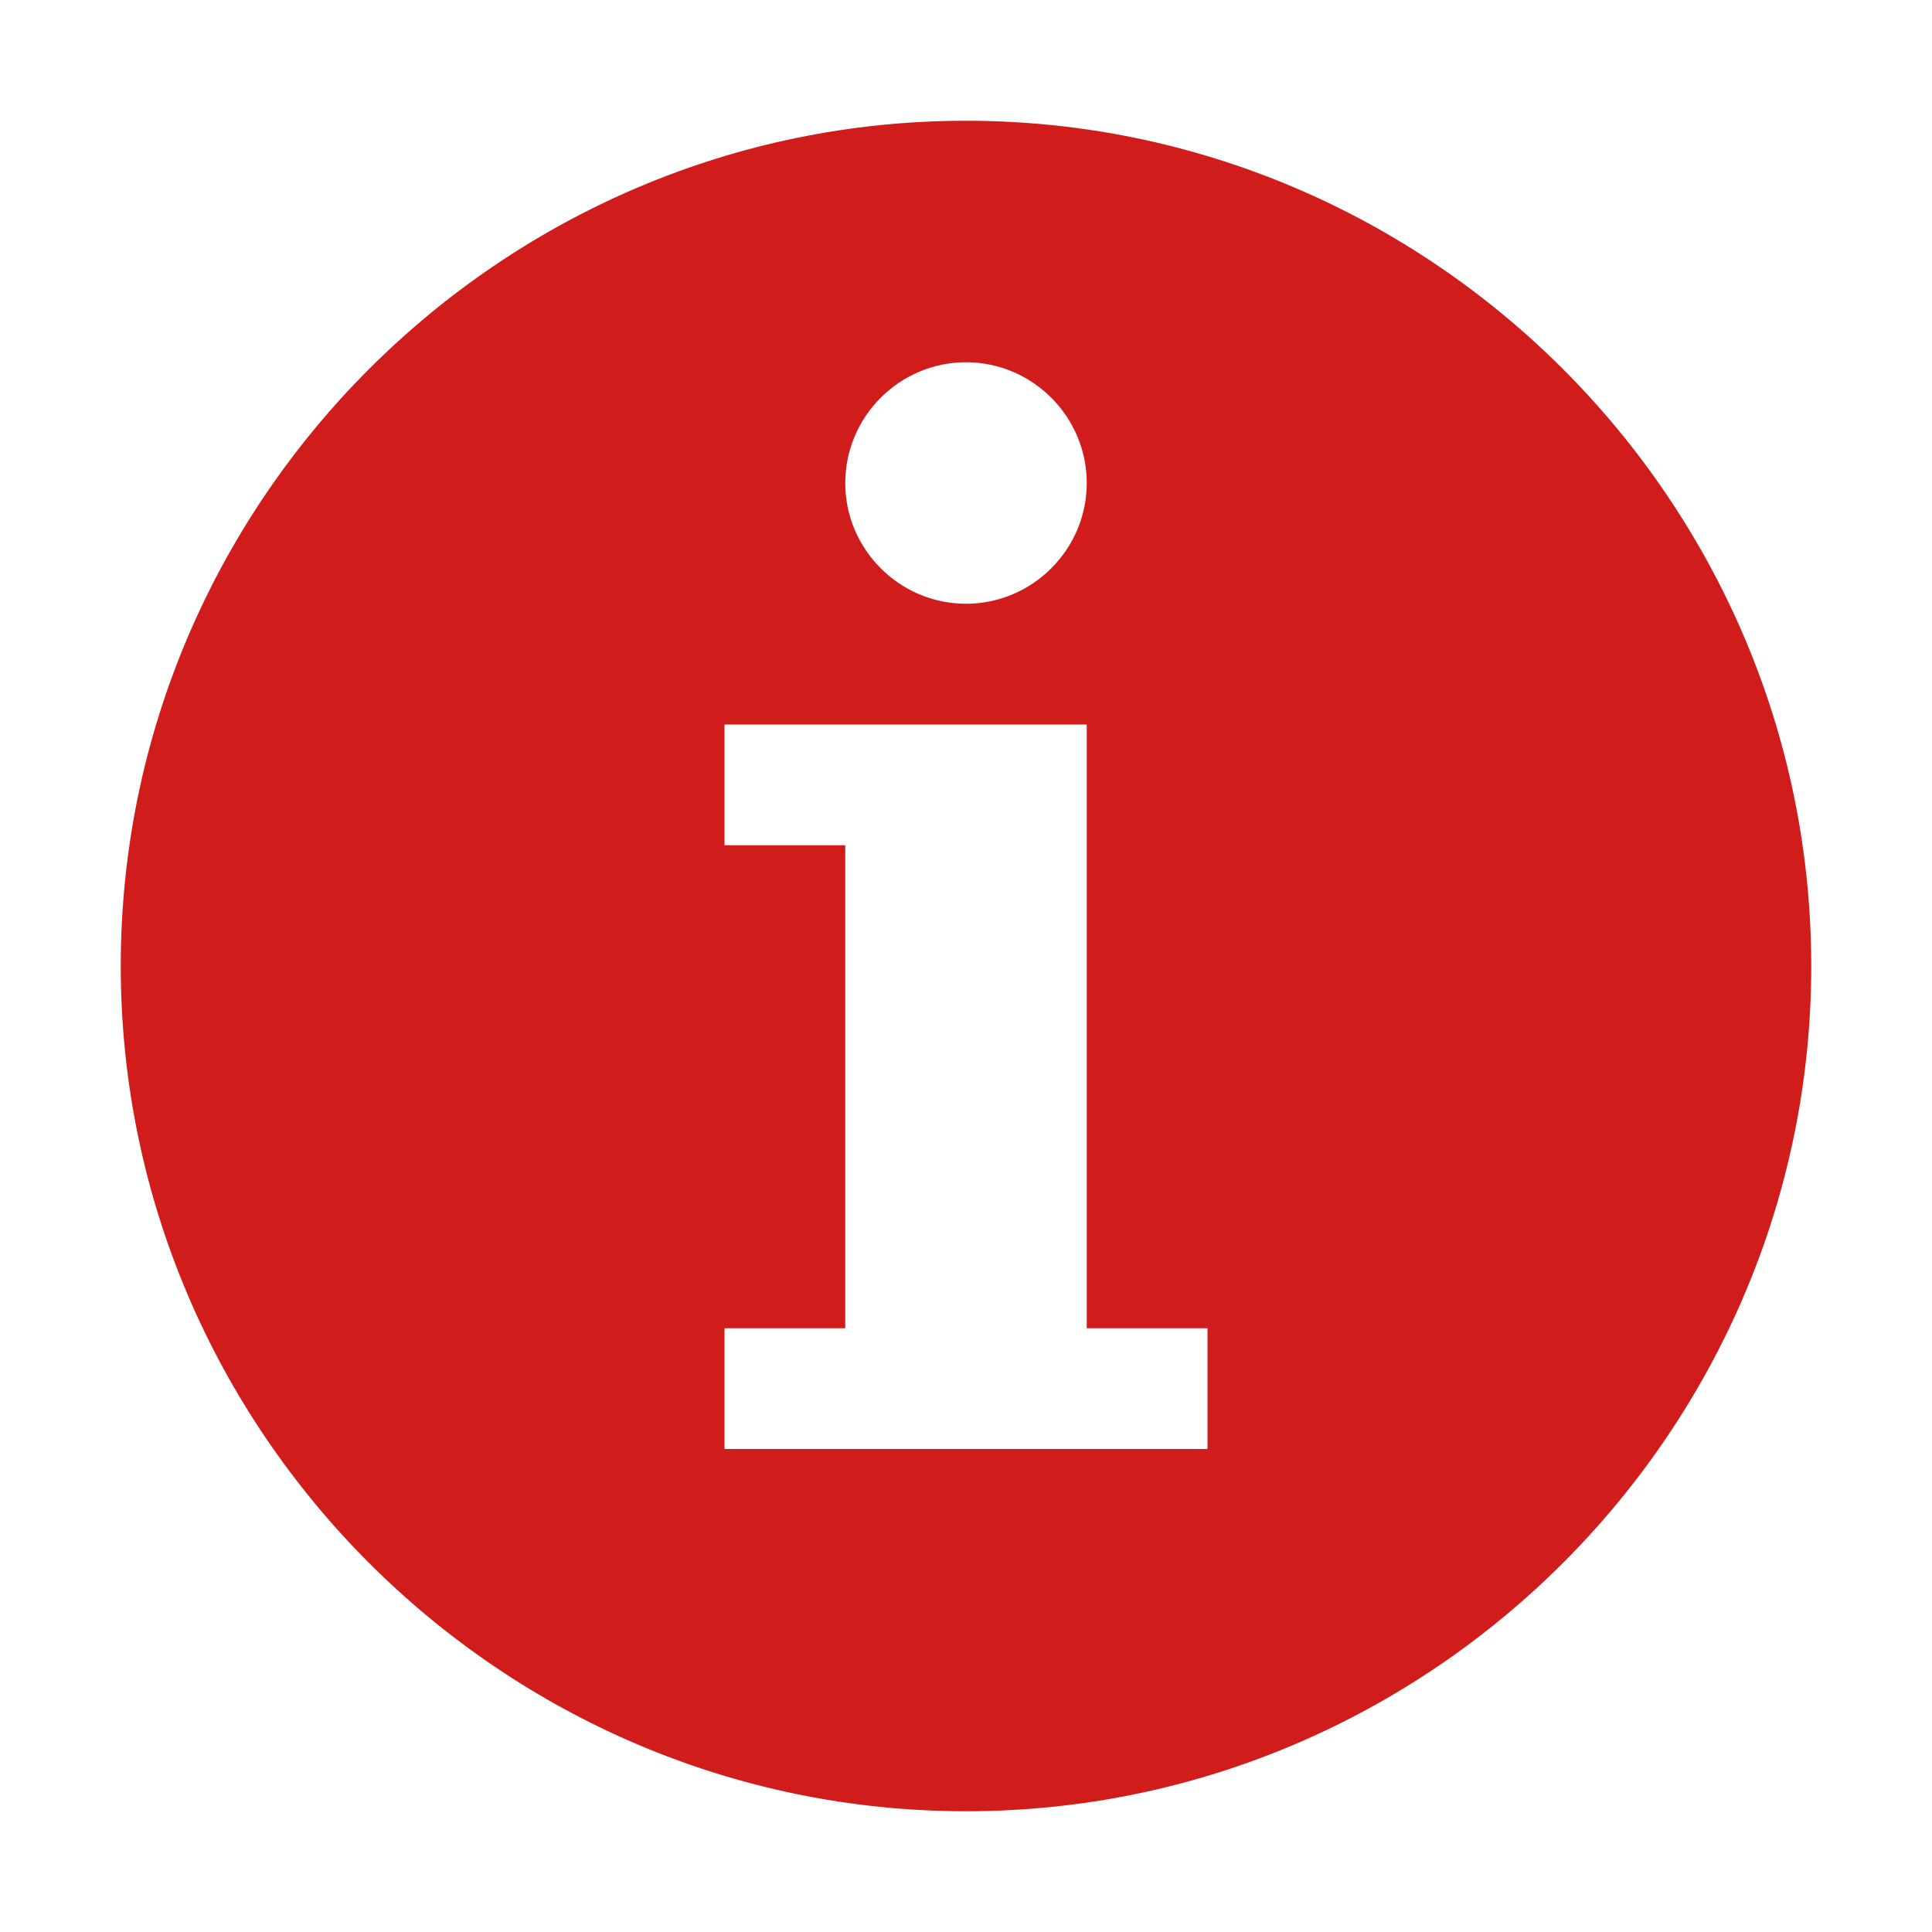 ﻿<?xml version='1.0' encoding='UTF-8'?>
<svg viewBox="-2 -2 32 32" xmlns="http://www.w3.org/2000/svg" xmlns:xlink="http://www.w3.org/1999/xlink">
  <g id="Layer_1" transform="translate(-2, -2)" style="enable-background:new 0 0 32 32">
    <g id="Info">
      <path d="M16, 2C8.3, 2 2, 8.3 2, 16C2, 23.7 8.3, 30 16, 30C23.7, 30 30, 23.7 30, 16C30, 8.3 23.7, 2 16, 2zM16, 6C17.1, 6 18, 6.9 18, 8C18, 9.1 17.1, 10 16, 10C14.9, 10 14, 9.1 14, 8C14, 6.9 14.9, 6 16, 6zM20, 24L12, 24L12, 22L14, 22L14, 14L12, 14L12, 12L14, 12L18, 12L18, 22L20, 22L20, 24z" fill="#D11C1C" class="Red" />
    </g>
  </g>
</svg>